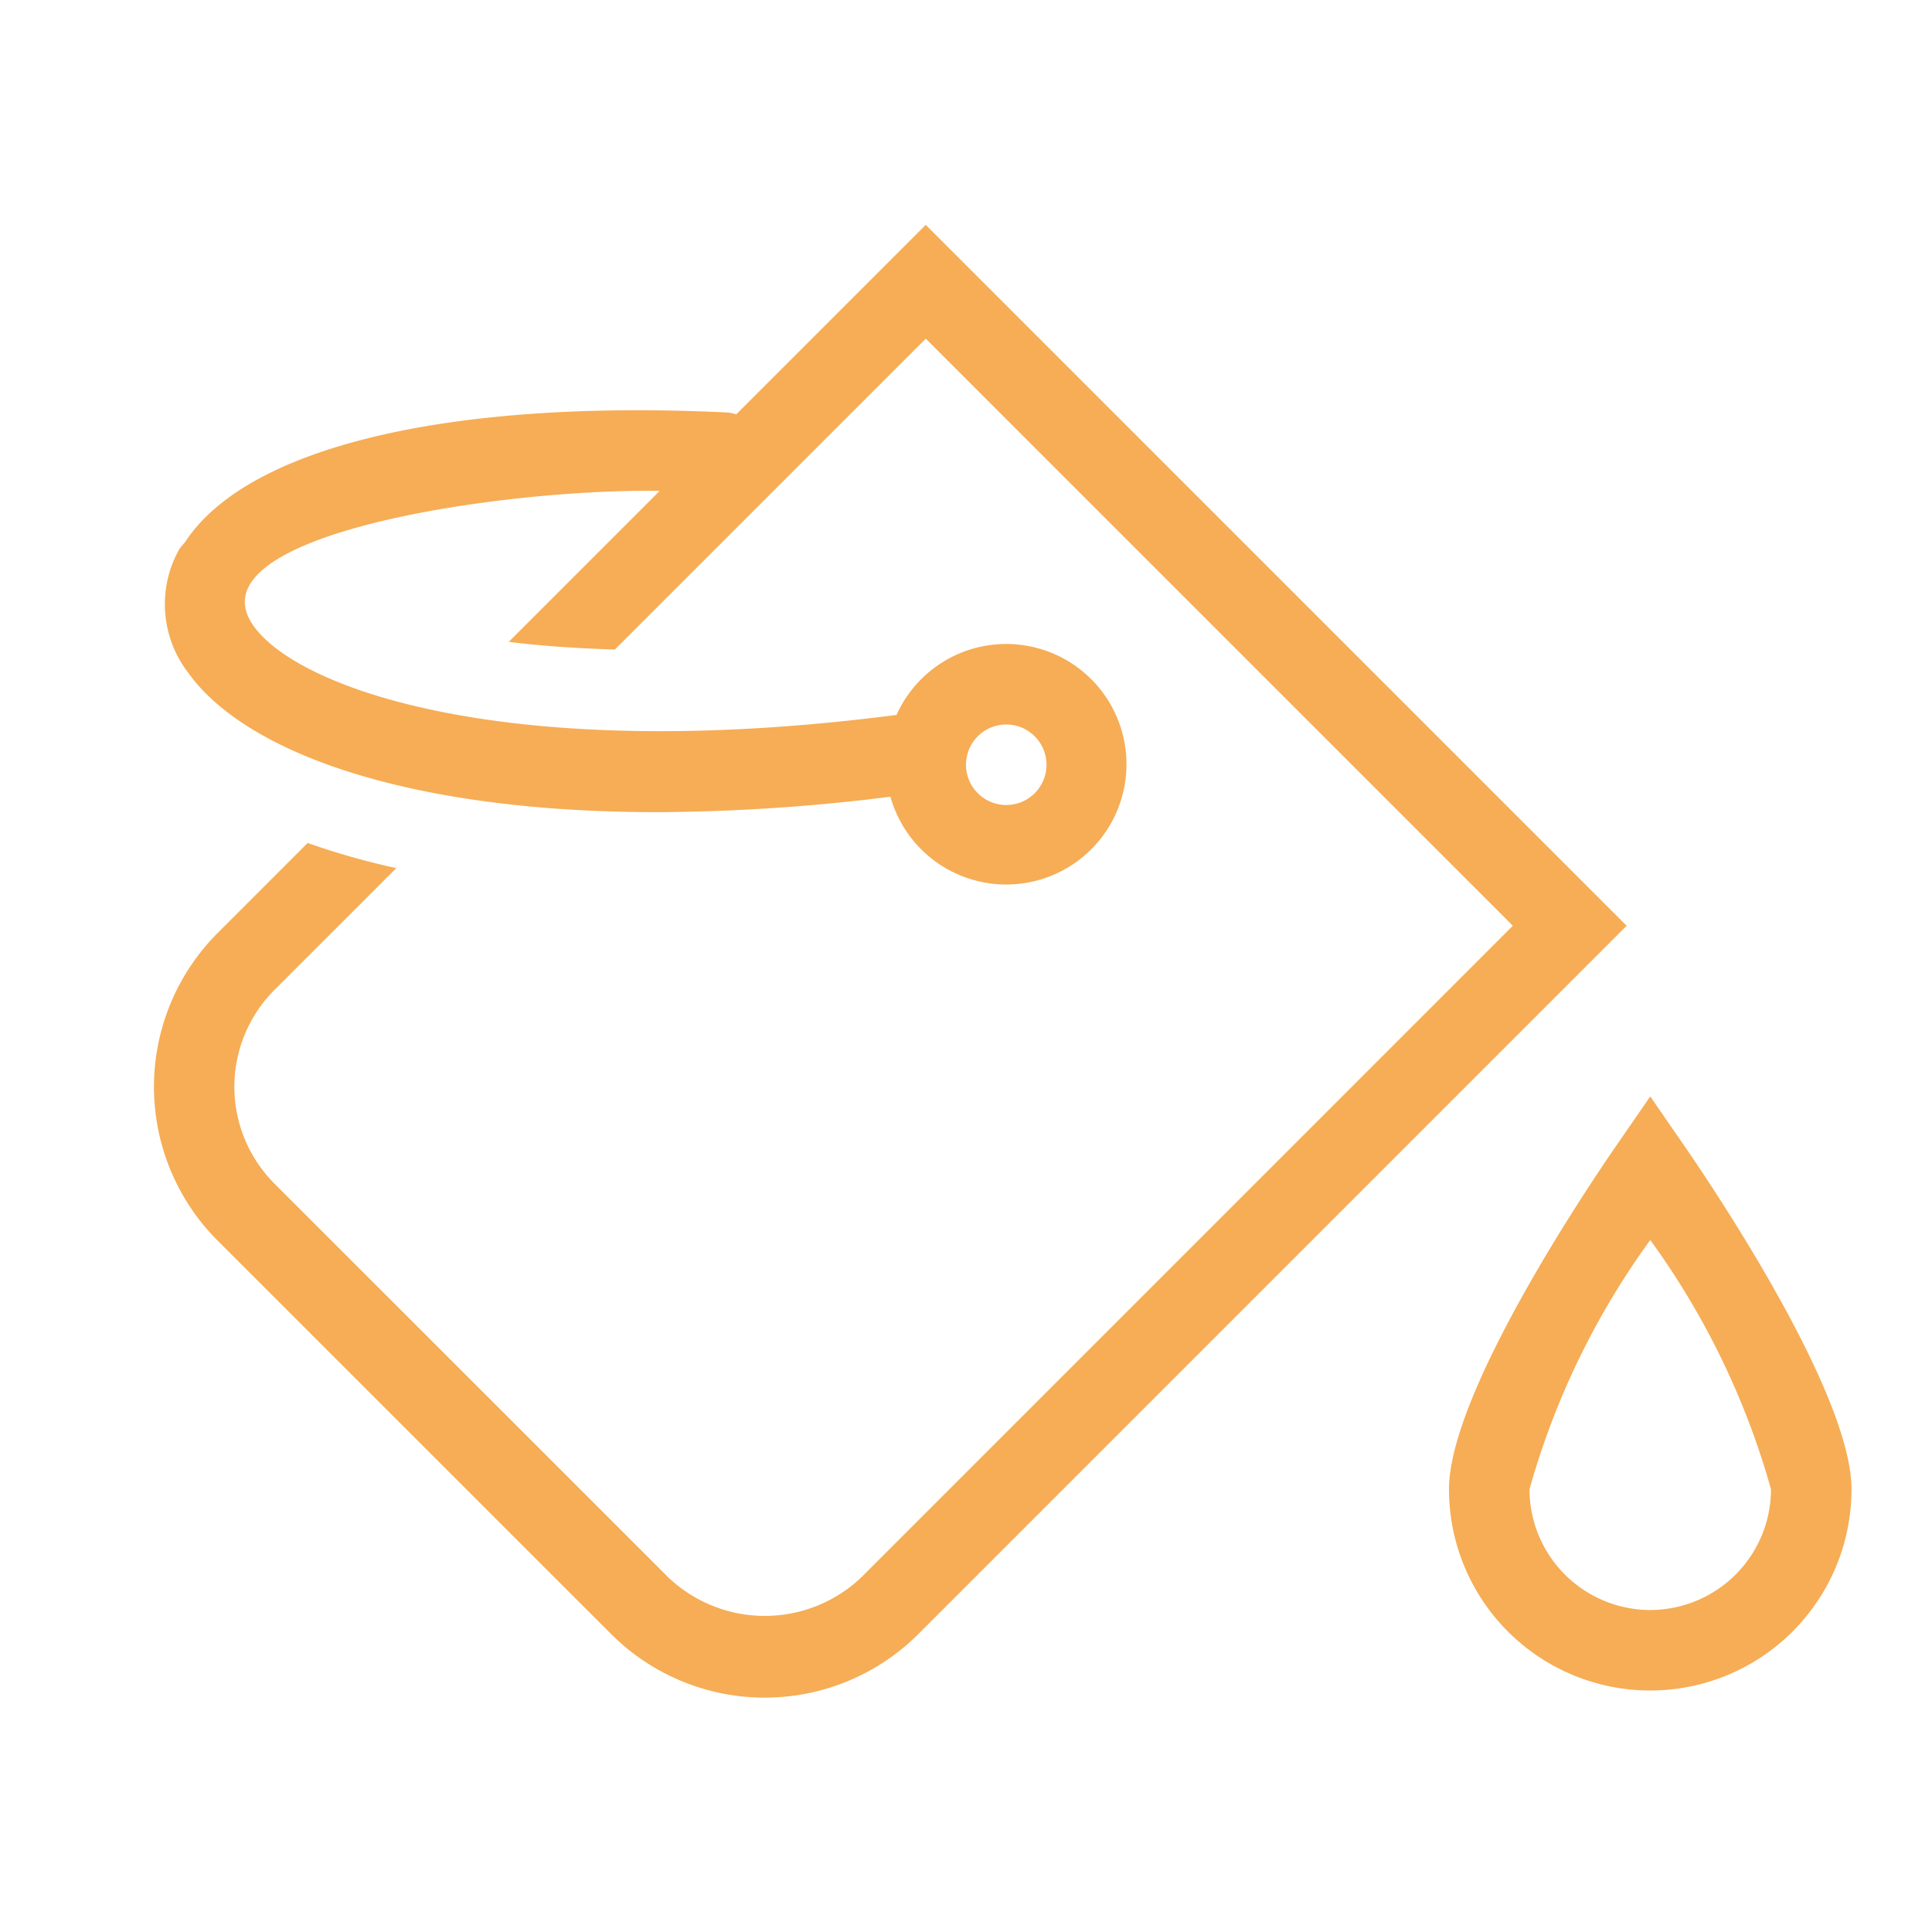 <?xml version="1.0" encoding="utf-8"?><!-- Uploaded to: SVG Repo, www.svgrepo.com, Generator: SVG Repo Mixer Tools -->
<svg fill="#f6ad55" width="60px" height="60px" viewBox="0 0 24 24" xmlns="http://www.w3.org/2000/svg"><path d="M20.911 14.216l-.411-.596-.411.596C19.74 14.72 18 17.3 18 18.5a2.5 2.5 0 0 0 5 0c0-1.2-1.74-3.78-2.089-4.284zM20.5 20a1.502 1.502 0 0 1-1.5-1.5 9.725 9.725 0 0 1 1.5-3.096A9.725 9.725 0 0 1 22 18.5a1.502 1.502 0 0 1-1.5 1.5zm-9-17.207L9.145 5.148a.476.476 0 0 0-.09-.023c-3.475-.17-5.962.425-6.743 1.59-.027.042-.07.077-.092.12a1.394 1.394 0 0 0 .118 1.522c.694.973 2.685 1.732 5.833 1.732a23.887 23.887 0 0 0 2.89-.192 1.494 1.494 0 1 0 .076-1.016c-4.77.618-7.418-.308-7.986-1.104-.812-1.14 3.1-1.71 5.044-1.679L6.32 7.973c.386.05.836.08 1.318.096L11.5 4.207l7.293 7.293-8.09 8.091a1.74 1.74 0 0 1-2.405 0l-4.889-4.888a1.702 1.702 0 0 1 0-2.405l1.514-1.514a9.152 9.152 0 0 1-1.101-.312l-1.12 1.12a2.703 2.703 0 0 0 0 3.818l4.889 4.888a2.7 2.7 0 0 0 3.818 0l8.798-8.798zM12 9.5a.5.5 0 1 1 .5.5.5.5 0 0 1-.5-.5z"/><path fill="none" d="M0 0h24v24H0z"/></svg>